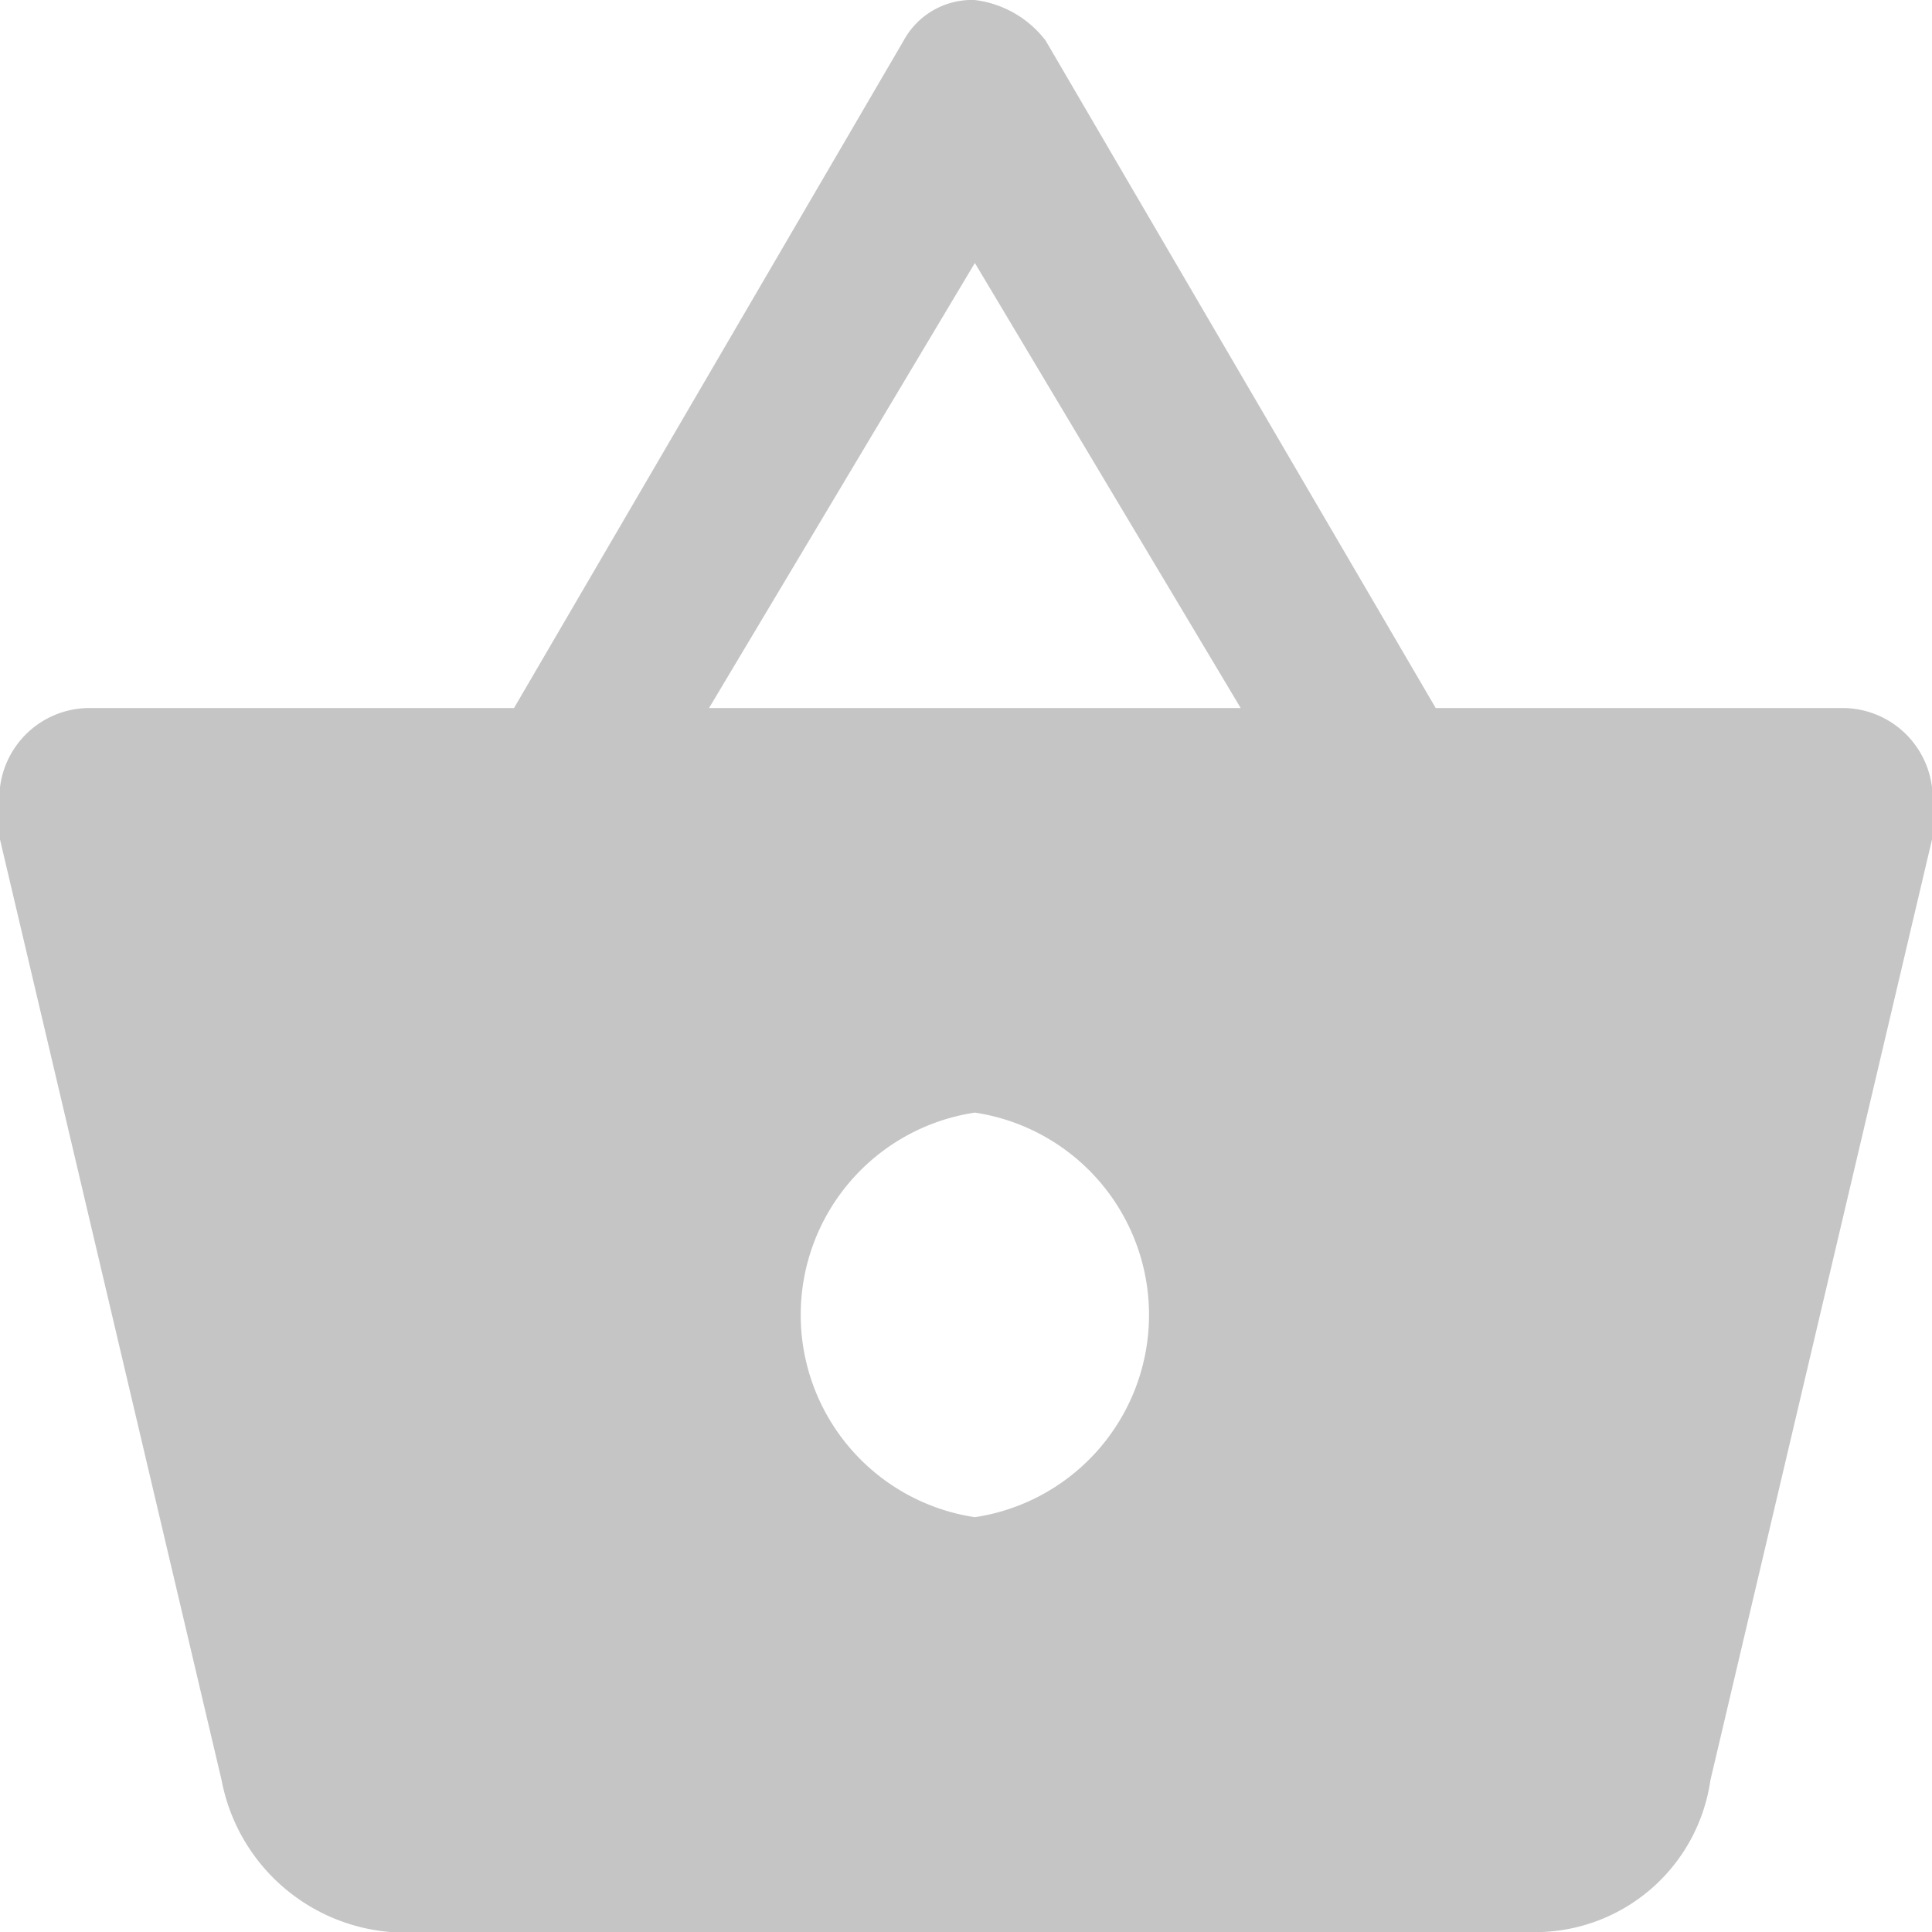<svg id="shopping-basket-button" xmlns="http://www.w3.org/2000/svg" width="17" height="17" viewBox="0 0 17 17">
    <g id="shopping-basket">
        <path id="Path_281"
              d="M12.633,40.655,9.2,34.781a.926.926,0,0,0-.624-.356.684.684,0,0,0-.624.356L4.523,40.655H.78a.794.794,0,0,0-.78.89v.267L1.95,50.09a1.649,1.649,0,0,0,1.482,1.335H13.569A1.558,1.558,0,0,0,15.05,50.09L17,41.812v-.267a.794.794,0,0,0-.78-.89Zm-6.394,0,2.339-3.916,2.339,3.916Zm2.339,7.12a1.8,1.8,0,0,1,0-3.56,1.8,1.8,0,0,1,0,3.56Z"
              transform="translate(0 -34.425)" fill="#c5c5c5"/>
    </g>
</svg>
